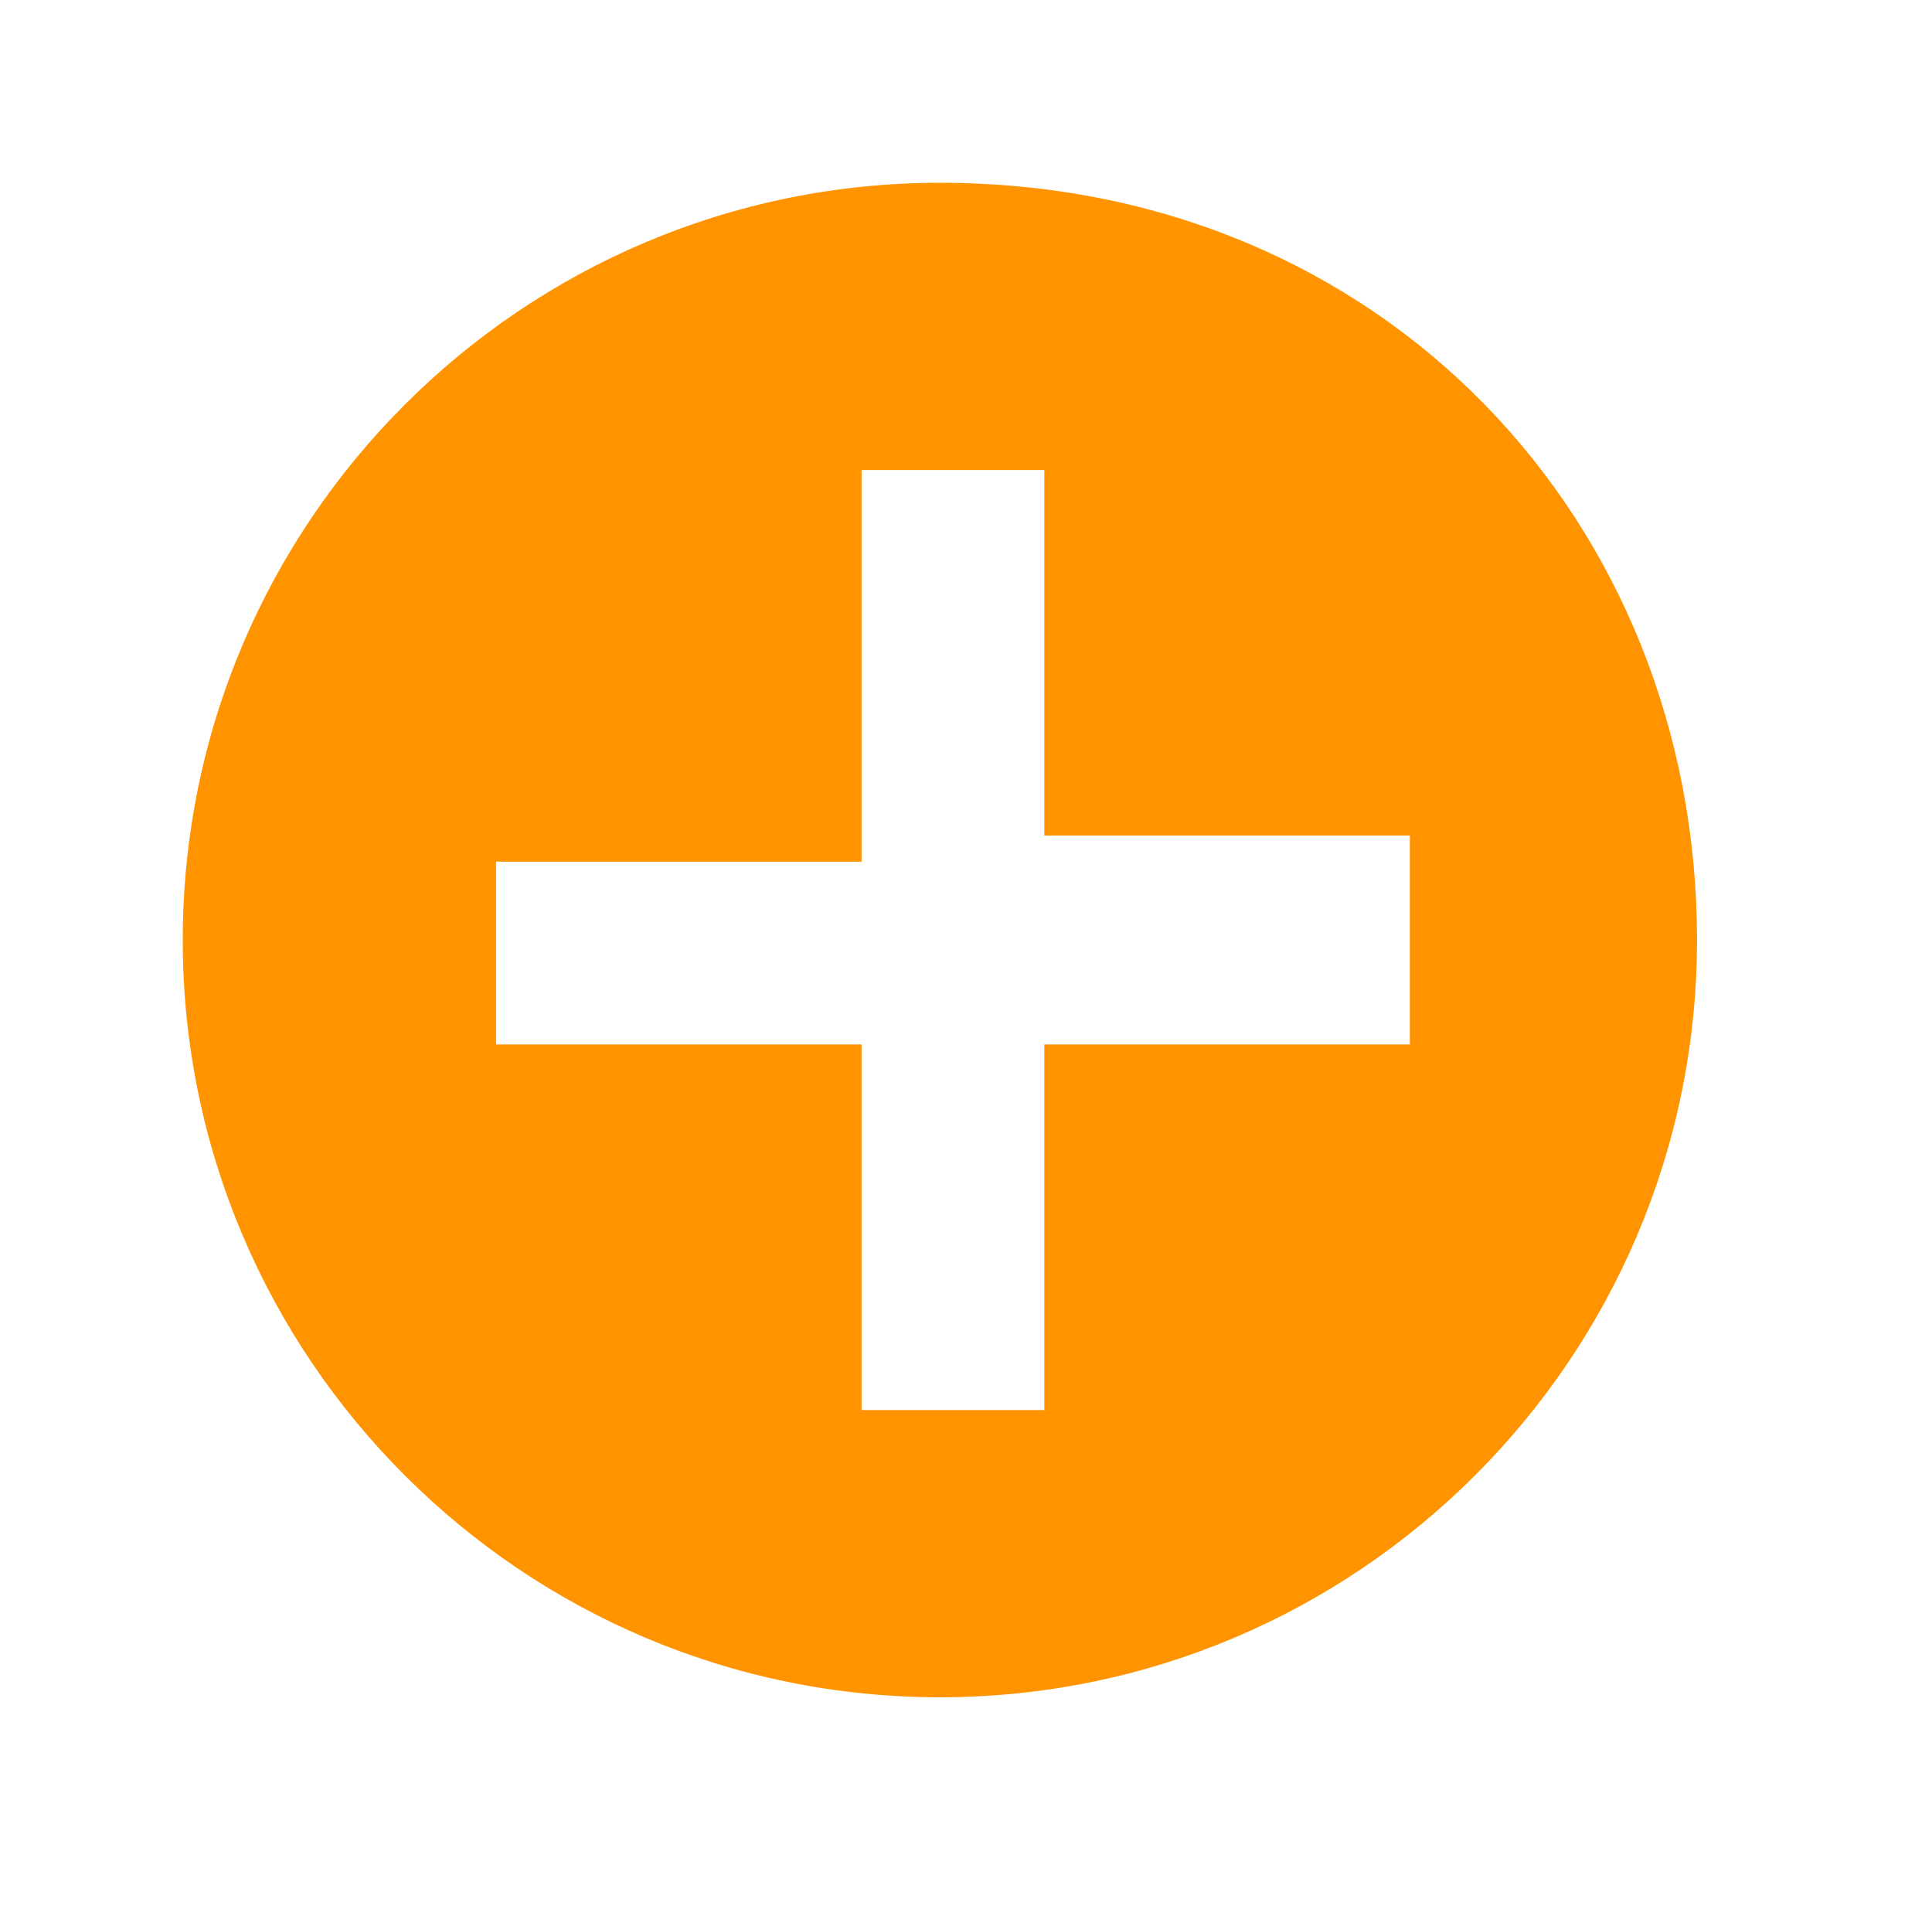 <?xml version="1.0" encoding="utf-8"?>
<!-- Generator: Adobe Illustrator 22.0.0, SVG Export Plug-In . SVG Version: 6.00 Build 0)  -->
<svg version="1.1" id="Layer_1" xmlns="http://www.w3.org/2000/svg" xmlns:xlink="http://www.w3.org/1999/xlink" x="0px" y="0px"
	 viewBox="0 0 7.4 7.3" style="enable-background:new 0 0 7.4 7.3;" xml:space="preserve">
<style type="text/css">
	.st0{fill:#FF9400;}
</style>
<path class="st0" d="M3.6,0.7C2,0.7,0.7,2,0.7,3.6S2,6.5,3.6,6.5s2.9-1.3,2.9-2.9S5.3,0.7,3.6,0.7z M5.4,4H4v1.4H3.3V4H1.9V3.3h1.4
	V1.8H4v1.4h1.4V4z"/>
</svg>
